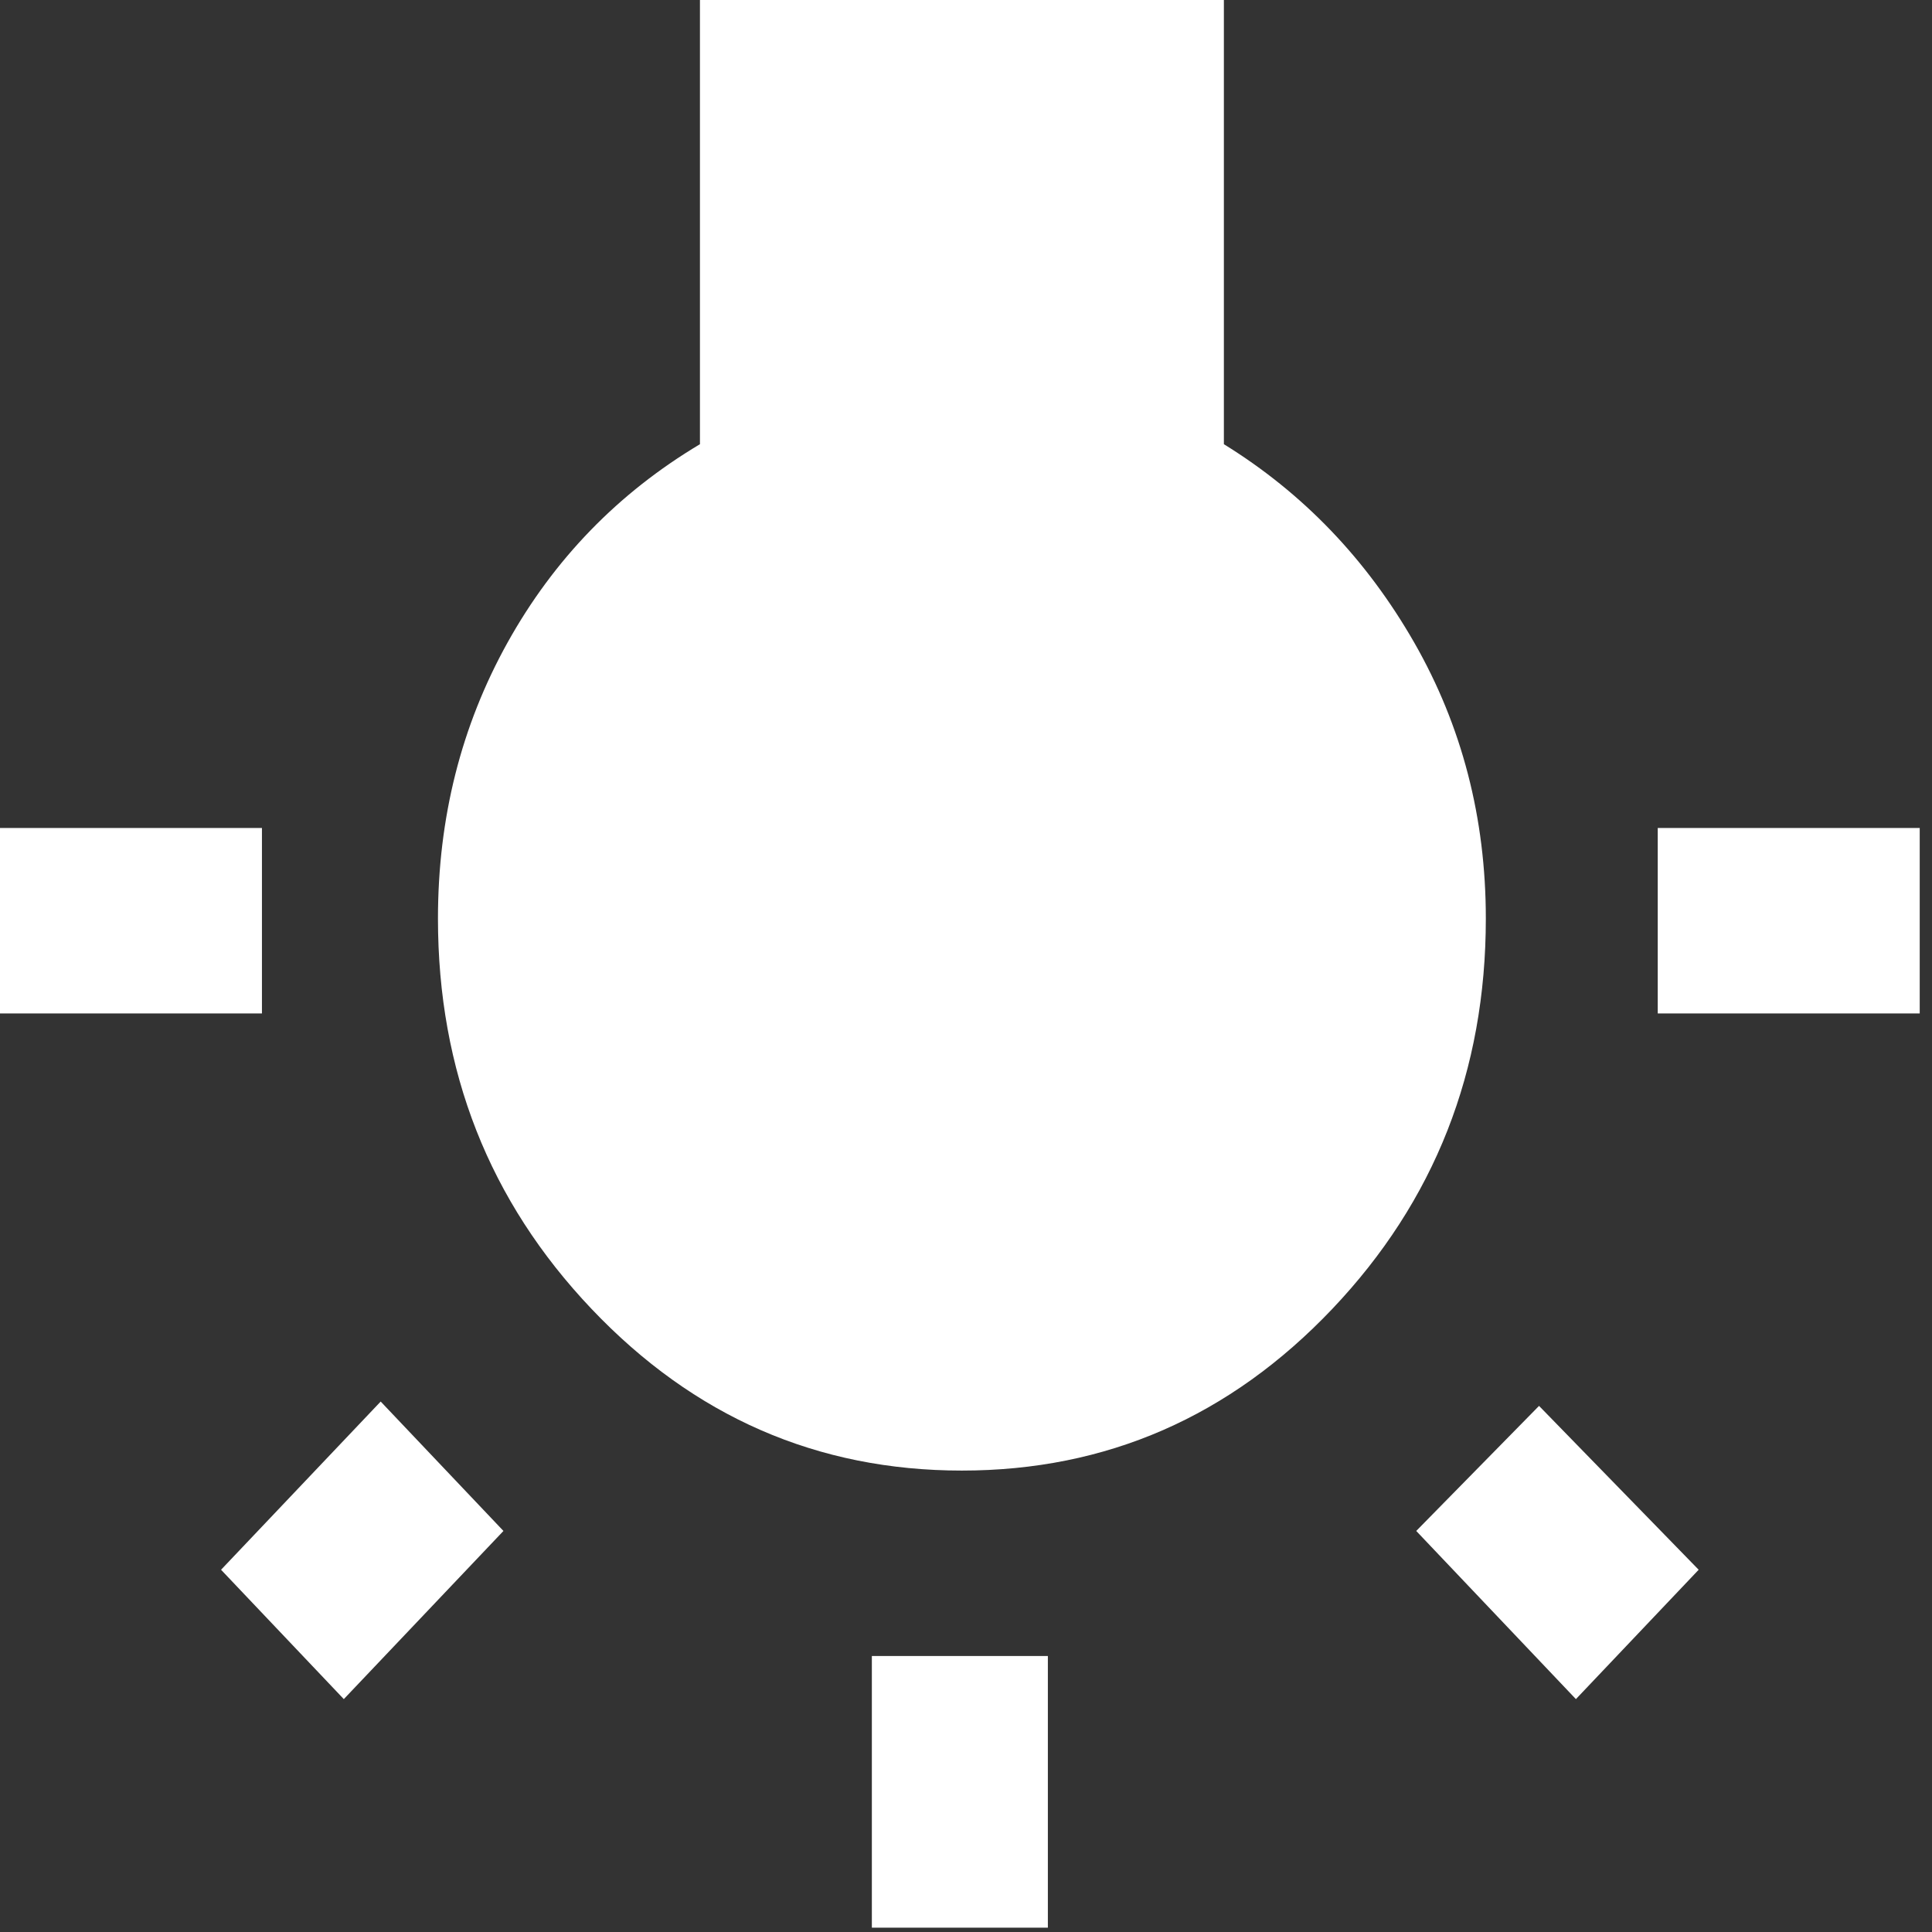 <svg width="48" height="48" viewBox="0 0 48 48" fill="none" xmlns="http://www.w3.org/2000/svg">
<rect x="0" y="0" width="48" height="48" fill="#333333" stroke="none"/>
<path d="M5.492 39L9.458 34.821L12.508 38.036L8.542 42.214L5.492 39ZM21.661 47.893V41.143H26.034V47.893H21.661ZM6.508 20.571V25.179H0V20.571H6.508ZM30.407 11.036C32.373 12.25 33.949 13.893 35.136 15.964C36.322 18.036 36.915 20.321 36.915 22.821C36.915 26.607 35.644 29.839 33.102 32.518C30.559 35.196 27.491 36.536 23.898 36.536C20.305 36.536 17.237 35.196 14.695 32.518C12.152 29.839 10.881 26.607 10.881 22.821C10.881 20.321 11.458 18.036 12.61 15.964C13.763 13.893 15.356 12.25 17.39 11.036V0H30.407V11.036ZM41.186 20.571H47.695V25.179H41.186V20.571ZM35.186 38.036L38.237 34.929L42.203 39L39.153 42.214L35.186 38.036Z" fill="white"/>
</svg>

